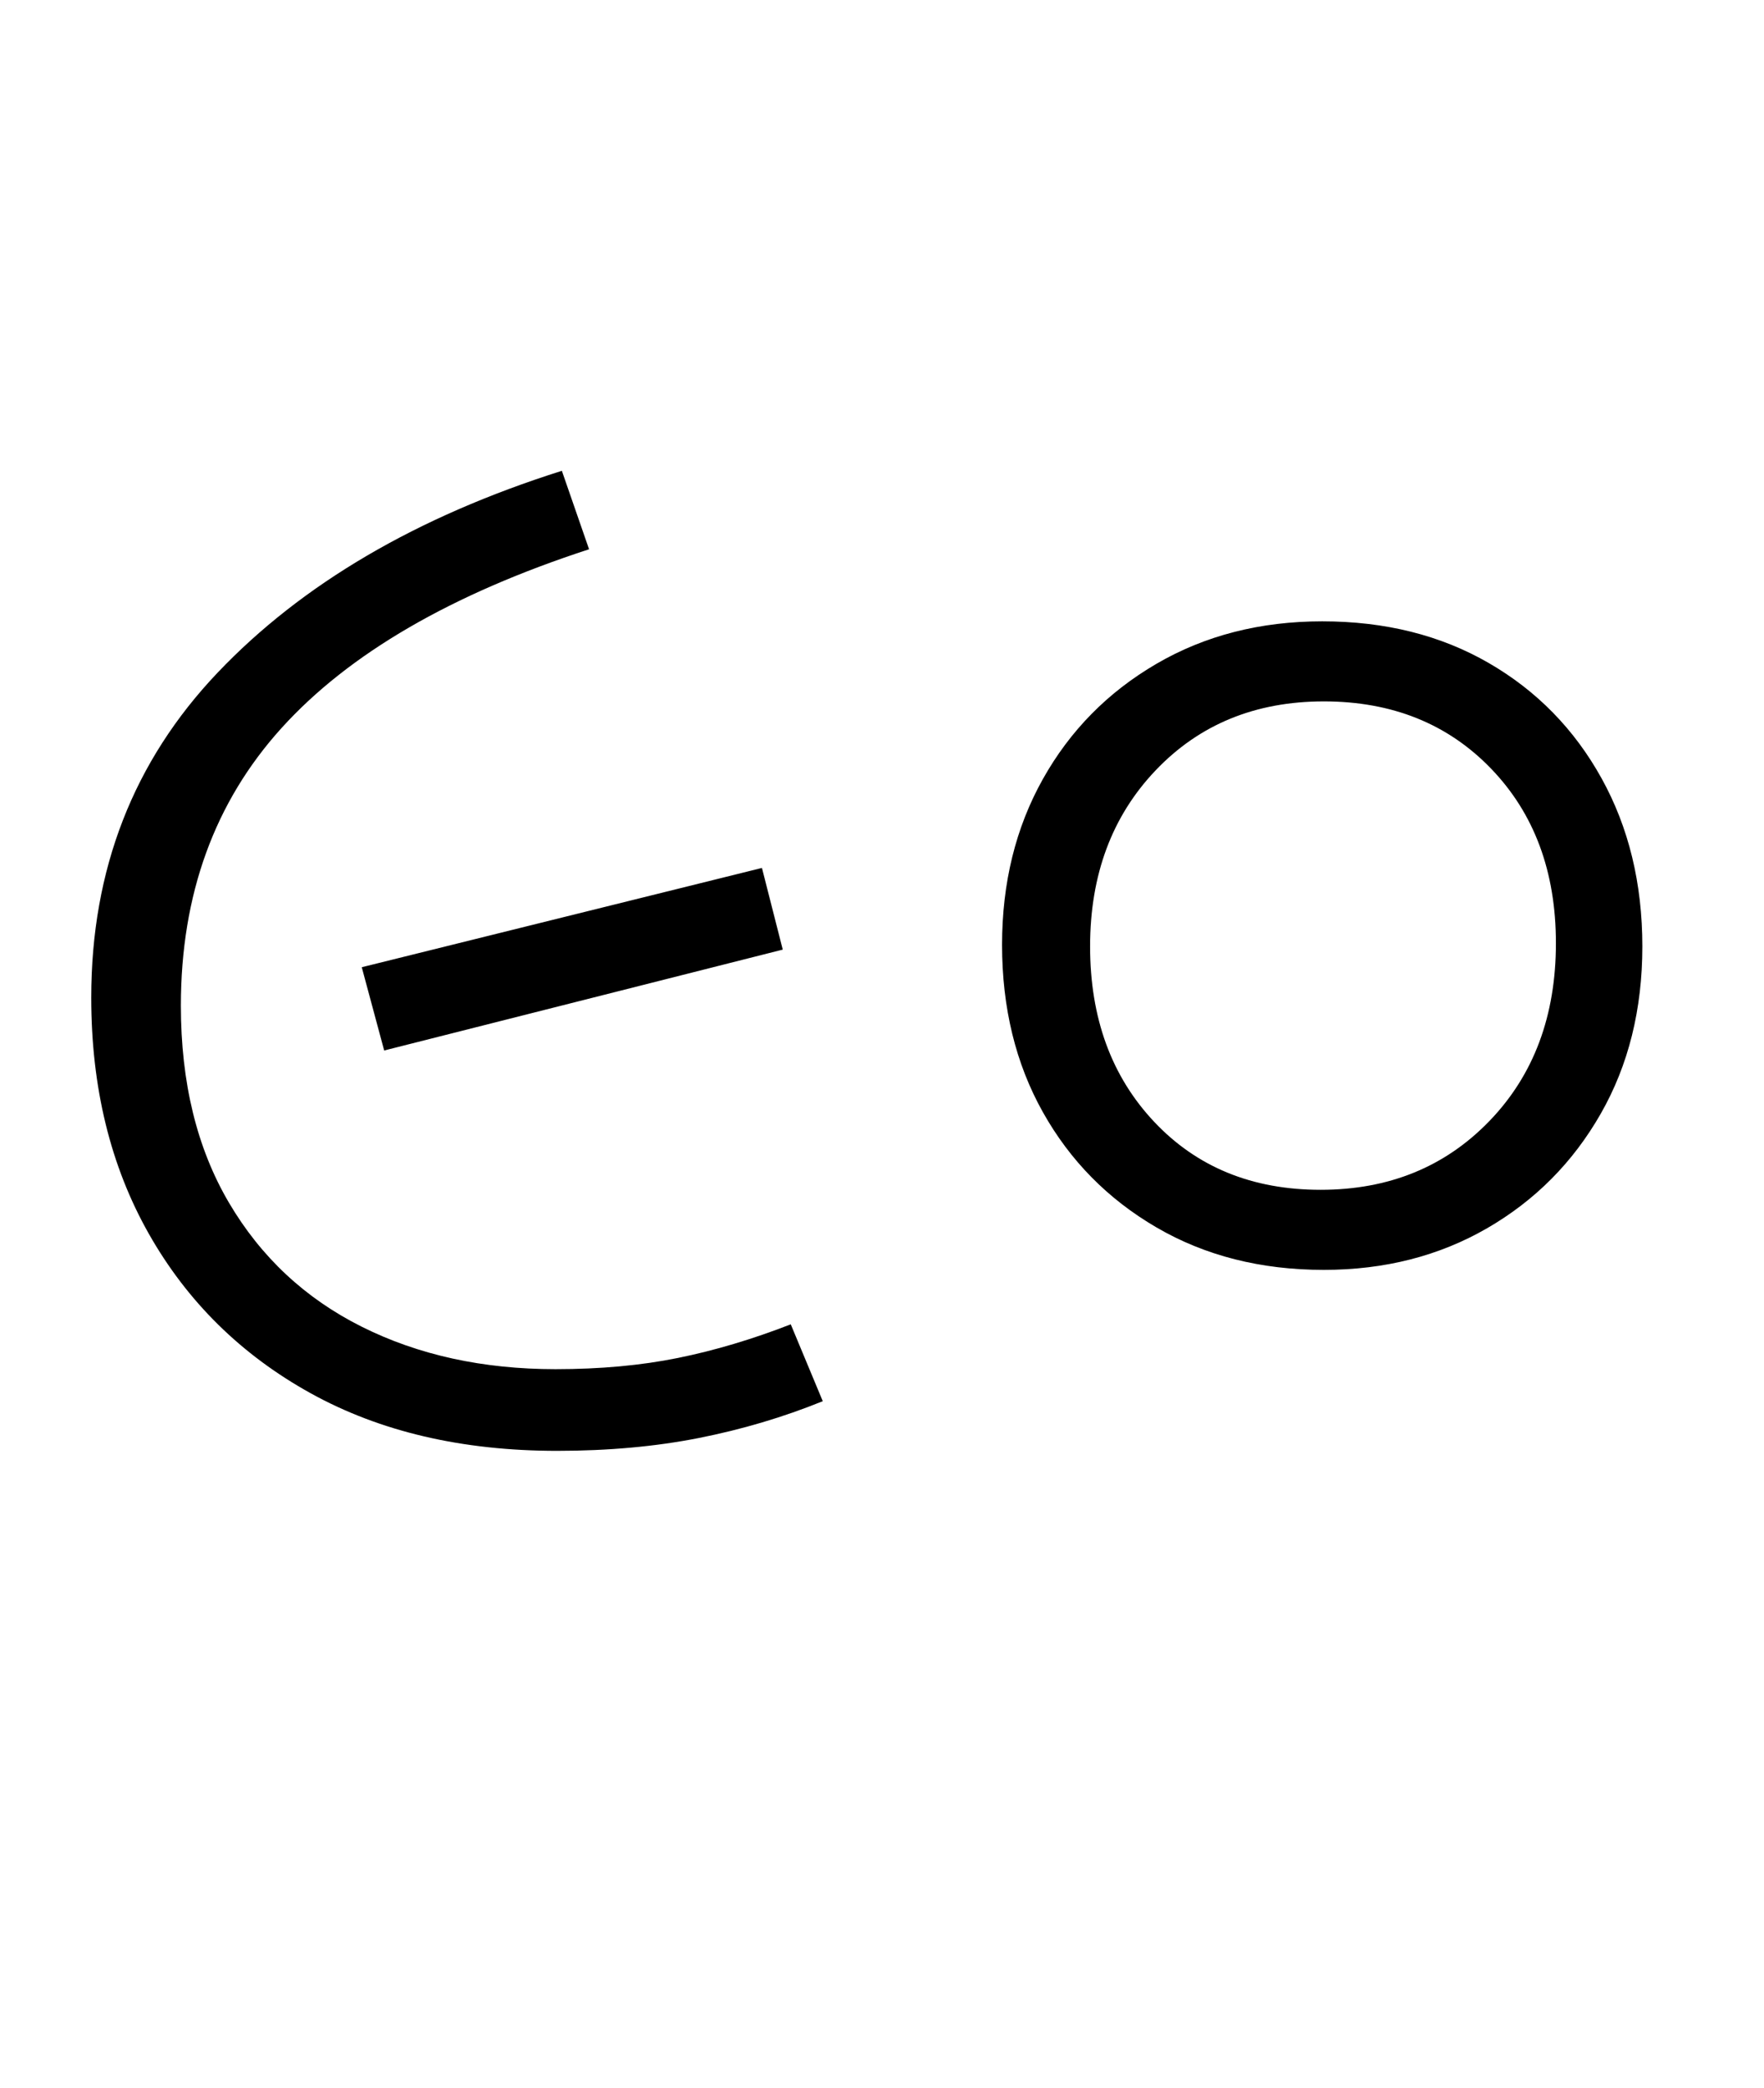 <svg xmlns="http://www.w3.org/2000/svg" xmlns:xlink="http://www.w3.org/1999/xlink" width="110.2" height="130.4"><path d="M34.80 90.60L34.80 90.60Q25.90 90.60 19.40 87.00Q12.90 83.40 9.30 77.05Q5.70 70.70 5.70 62.30L5.70 62.30Q5.70 50.30 13.60 42.00Q21.50 33.70 35.10 29.40L35.10 29.40L36.80 34.30Q23.90 38.50 17.60 45.45Q11.30 52.40 11.30 62.80L11.30 62.80Q11.30 70 14.30 75.10Q17.30 80.20 22.60 82.85Q27.90 85.50 34.70 85.50L34.70 85.50Q38.90 85.50 42.35 84.80Q45.80 84.10 49.40 82.70L49.40 82.70L51.40 87.50Q47.70 89.00 43.65 89.80Q39.60 90.60 34.80 90.60ZM48.90 59.30L24 65.60L22.60 60.40L47.60 54.20L48.90 59.30ZM82.70 79.30L82.70 79.30Q76.80 79.30 72.25 76.65Q67.70 74 65.15 69.45Q62.60 64.90 62.60 59.00L62.60 59.00Q62.60 53.20 65.15 48.65Q67.70 44.10 72.25 41.45Q76.80 38.80 82.60 38.80L82.60 38.80Q88.50 38.80 93 41.40Q97.50 44.00 100.05 48.60Q102.60 53.20 102.60 59.10L102.60 59.10Q102.60 65 100 69.55Q97.40 74.10 92.90 76.70Q88.40 79.30 82.70 79.30ZM82.50 74.30L82.50 74.30Q88.90 74.30 93.05 70Q97.20 65.70 97.20 58.90L97.20 58.90Q97.20 52.20 93.15 48.00Q89.10 43.80 82.70 43.80L82.70 43.80Q76.30 43.80 72.20 48.10Q68.10 52.40 68.10 59.10L68.10 59.10Q68.10 65.80 72.10 70.05Q76.10 74.30 82.50 74.30Z"/></svg>
